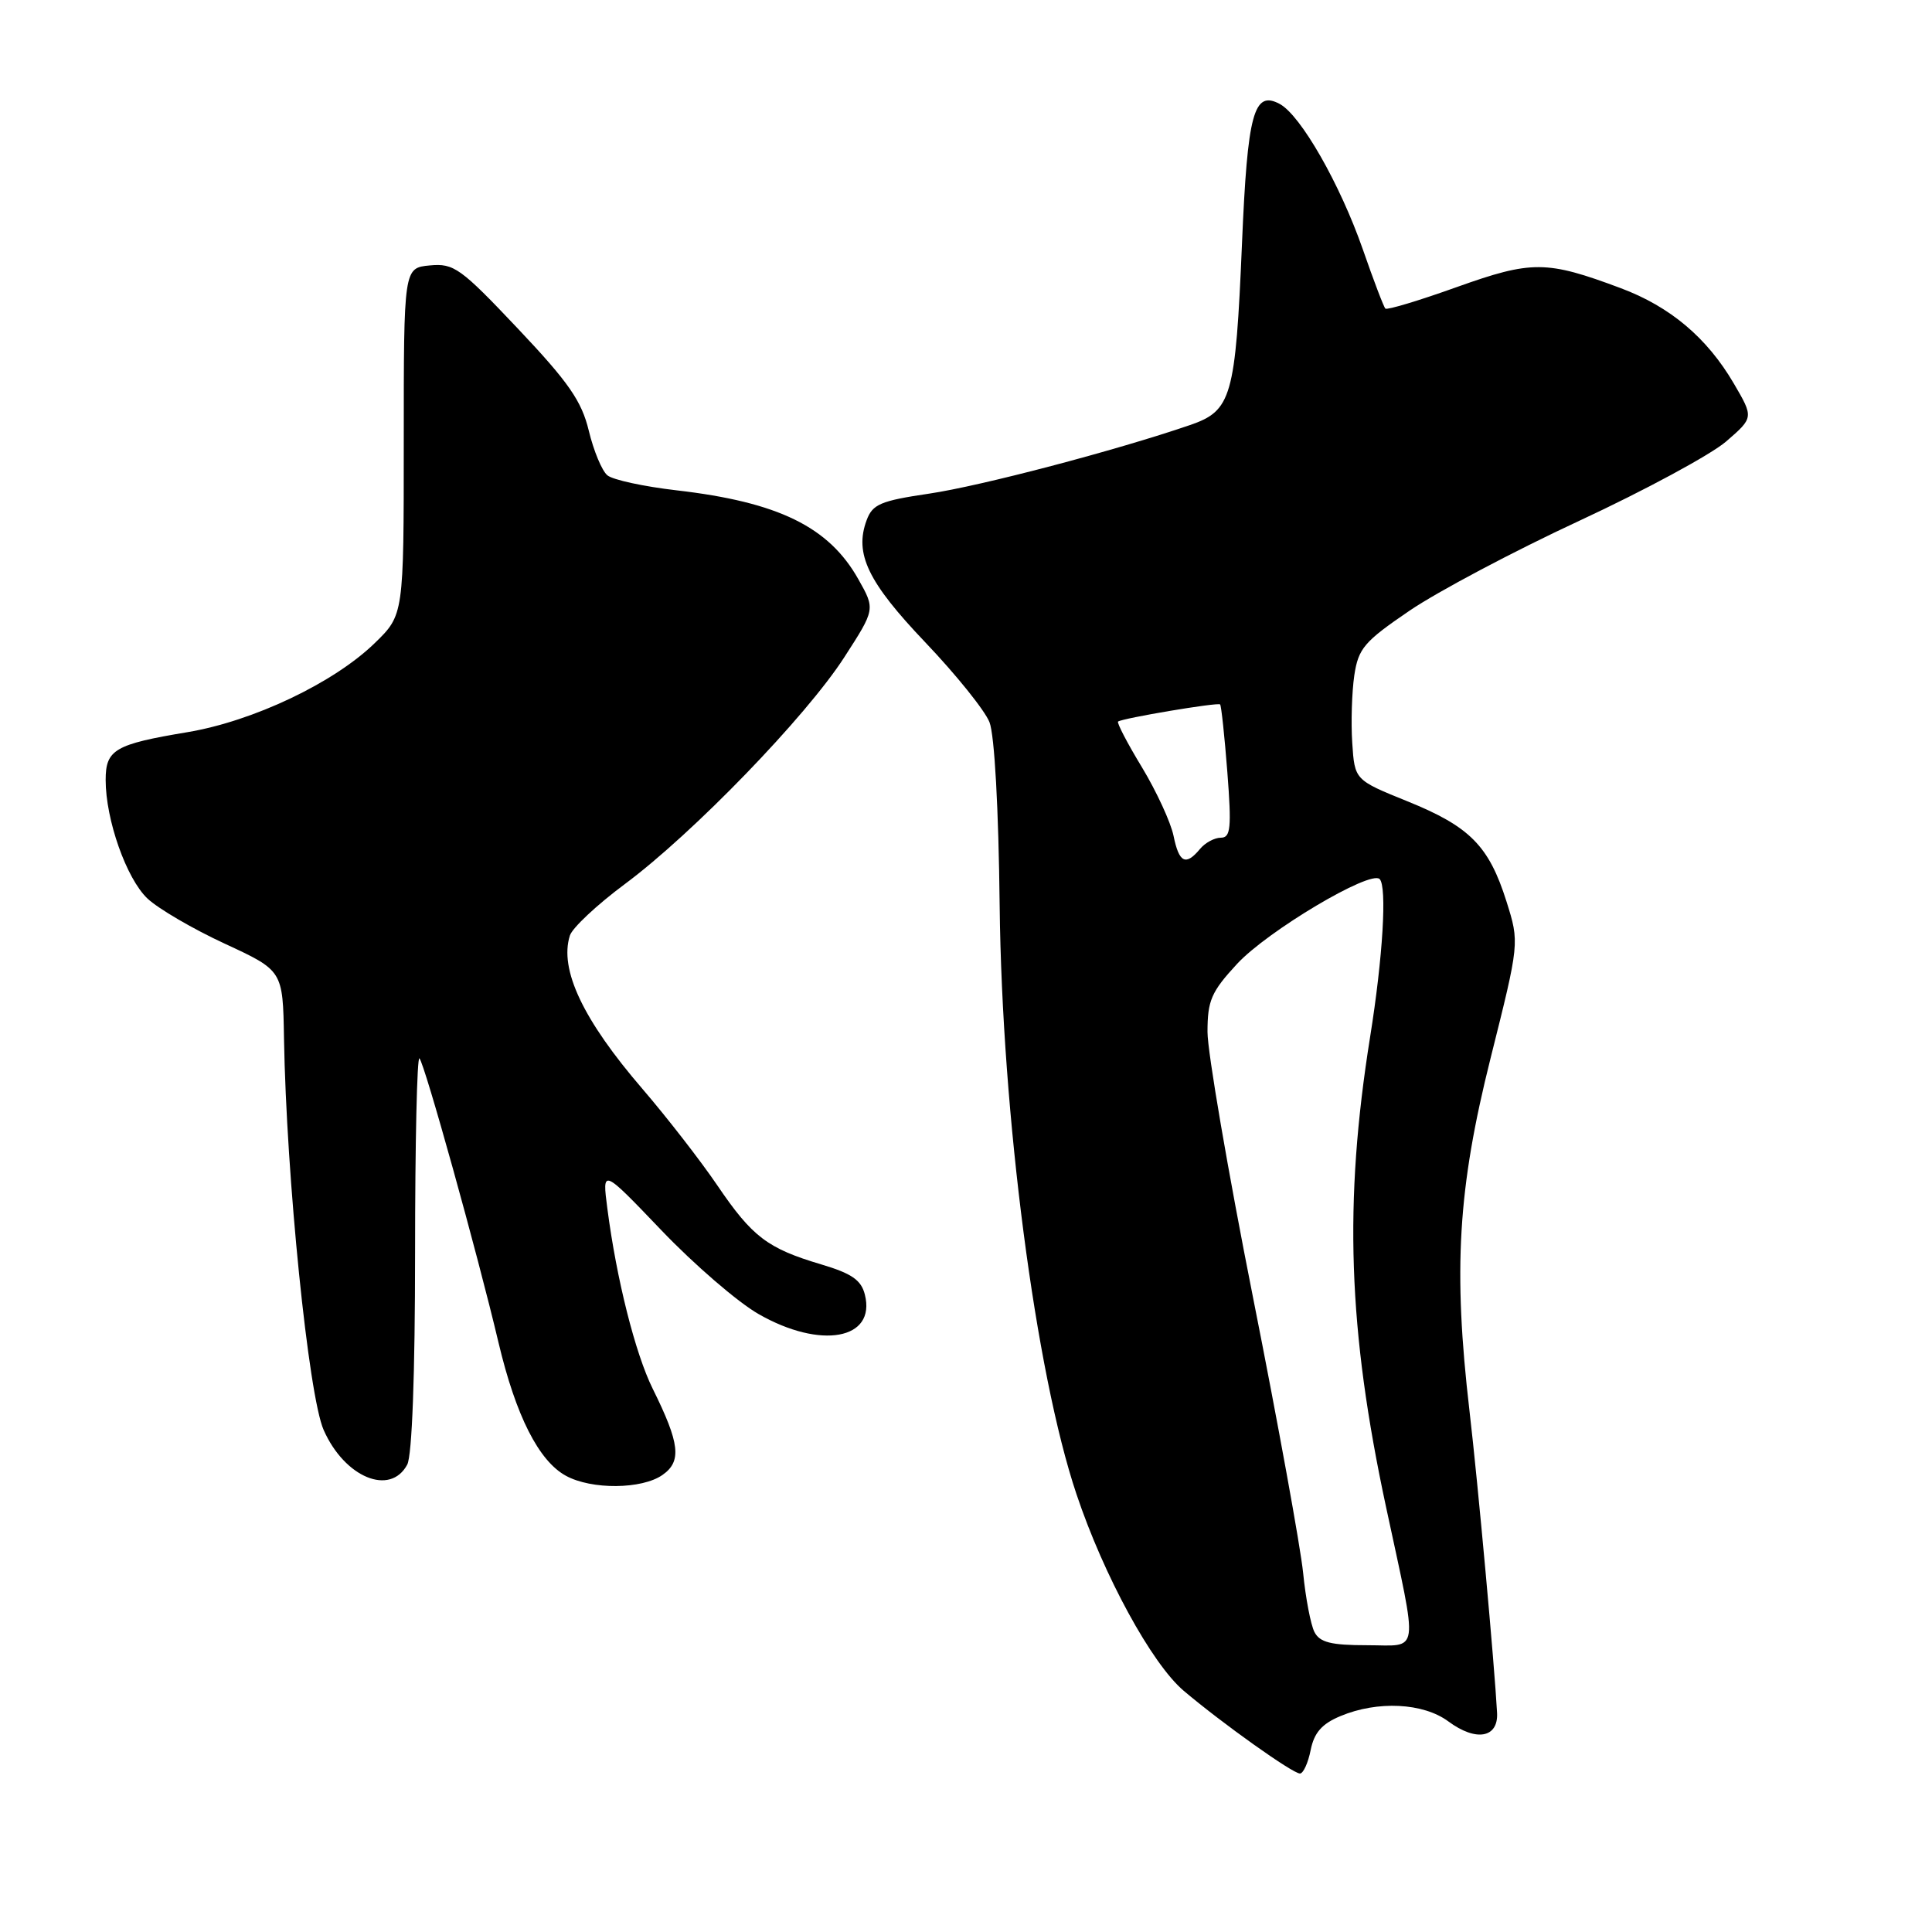 <?xml version="1.0" encoding="UTF-8" standalone="no"?>
<!DOCTYPE svg PUBLIC "-//W3C//DTD SVG 1.1//EN" "http://www.w3.org/Graphics/SVG/1.1/DTD/svg11.dtd" >
<svg xmlns="http://www.w3.org/2000/svg" xmlns:xlink="http://www.w3.org/1999/xlink" version="1.1" viewBox="0 0 256 256">
 <g >
 <path fill="currentColor"
d=" M 173.67 231.89 C 174.13 229.59 175.16 228.41 177.62 227.39 C 182.53 225.33 188.59 225.63 191.92 228.10 C 195.58 230.81 198.54 230.29 198.37 226.97 C 198.04 220.74 195.83 196.48 194.72 187.00 C 192.53 168.21 193.17 157.53 197.51 140.21 C 201.34 124.93 201.34 124.93 199.62 119.46 C 197.29 112.08 194.77 109.53 186.50 106.18 C 179.50 103.35 179.50 103.35 179.18 98.43 C 179.00 95.72 179.13 91.70 179.45 89.50 C 179.99 85.91 180.75 85.02 186.77 80.92 C 190.47 78.40 200.60 73.03 209.28 69.00 C 217.95 64.97 226.70 60.24 228.72 58.50 C 232.38 55.33 232.38 55.33 229.73 50.80 C 226.18 44.74 221.30 40.63 214.75 38.18 C 204.91 34.50 202.98 34.49 193.03 38.04 C 188.04 39.83 183.78 41.11 183.57 40.89 C 183.35 40.68 182.00 37.13 180.57 33.01 C 177.55 24.37 172.36 15.29 169.58 13.78 C 166.13 11.92 165.30 14.97 164.57 32.27 C 163.71 52.63 163.19 54.43 157.69 56.32 C 147.87 59.69 129.96 64.40 123.11 65.41 C 116.68 66.36 115.61 66.81 114.83 68.94 C 113.19 73.37 114.99 77.12 122.62 85.13 C 126.68 89.39 130.50 94.14 131.11 95.69 C 131.78 97.37 132.32 107.17 132.46 120.00 C 132.77 147.74 137.21 181.82 142.64 197.99 C 146.26 208.79 152.62 220.46 156.85 224.04 C 161.94 228.35 171.28 235.00 172.25 235.00 C 172.69 235.00 173.33 233.60 173.67 231.89 Z  M 87.78 195.44 C 90.36 193.64 90.09 191.28 86.48 184.00 C 84.18 179.35 81.69 169.48 80.48 160.15 C 79.78 154.80 79.78 154.80 87.64 163.02 C 91.96 167.54 97.75 172.54 100.50 174.11 C 108.74 178.84 116.10 177.50 114.60 171.55 C 114.12 169.61 112.85 168.74 108.82 167.54 C 101.69 165.42 99.69 163.90 95.05 157.07 C 92.83 153.80 88.37 148.06 85.15 144.31 C 77.25 135.14 74.09 128.46 75.51 123.97 C 75.83 122.95 79.11 119.88 82.80 117.14 C 91.82 110.44 106.80 94.96 111.86 87.11 C 115.98 80.73 115.98 80.73 113.74 76.76 C 109.84 69.81 103.14 66.53 89.64 64.97 C 85.32 64.47 81.19 63.58 80.48 62.98 C 79.76 62.39 78.66 59.73 78.02 57.08 C 77.07 53.14 75.36 50.67 68.63 43.55 C 61.02 35.50 60.14 34.87 56.95 35.17 C 53.50 35.50 53.50 35.50 53.50 58.49 C 53.50 81.48 53.50 81.48 49.65 85.22 C 44.23 90.49 33.55 95.56 24.82 97.02 C 15.21 98.62 14.00 99.33 14.00 103.35 C 14.00 108.62 16.75 116.42 19.54 119.06 C 20.96 120.40 25.58 123.10 29.80 125.05 C 37.48 128.61 37.48 128.61 37.63 137.55 C 37.94 155.95 40.87 184.93 42.89 189.49 C 45.67 195.78 51.71 198.27 53.96 194.07 C 54.60 192.87 55.00 182.07 55.00 165.90 C 55.00 151.47 55.26 139.93 55.58 140.24 C 56.26 140.93 63.23 165.95 66.06 177.92 C 68.36 187.61 71.39 193.59 74.99 195.55 C 78.39 197.41 85.06 197.35 87.78 195.44 Z  M 174.17 216.25 C 173.68 215.29 173.00 211.75 172.67 208.40 C 172.33 205.04 169.35 188.62 166.03 171.91 C 162.71 155.19 160.00 139.37 160.00 136.74 C 160.00 132.57 160.50 131.42 163.91 127.73 C 167.92 123.38 181.59 115.25 182.81 116.48 C 183.80 117.47 183.24 126.84 181.55 137.38 C 178.04 159.36 178.61 176.18 183.67 199.74 C 187.96 219.76 188.21 218.00 181.14 218.00 C 176.37 218.00 174.88 217.63 174.17 216.25 Z  M 155.50 110.75 C 155.13 108.96 153.25 104.88 151.32 101.68 C 149.38 98.49 147.96 95.75 148.15 95.61 C 148.76 95.16 161.37 93.04 161.67 93.34 C 161.83 93.50 162.26 97.54 162.63 102.31 C 163.20 109.72 163.07 111.00 161.77 111.00 C 160.93 111.00 159.68 111.67 159.00 112.50 C 157.11 114.77 156.23 114.33 155.50 110.75 Z "/>
</g>
</svg>